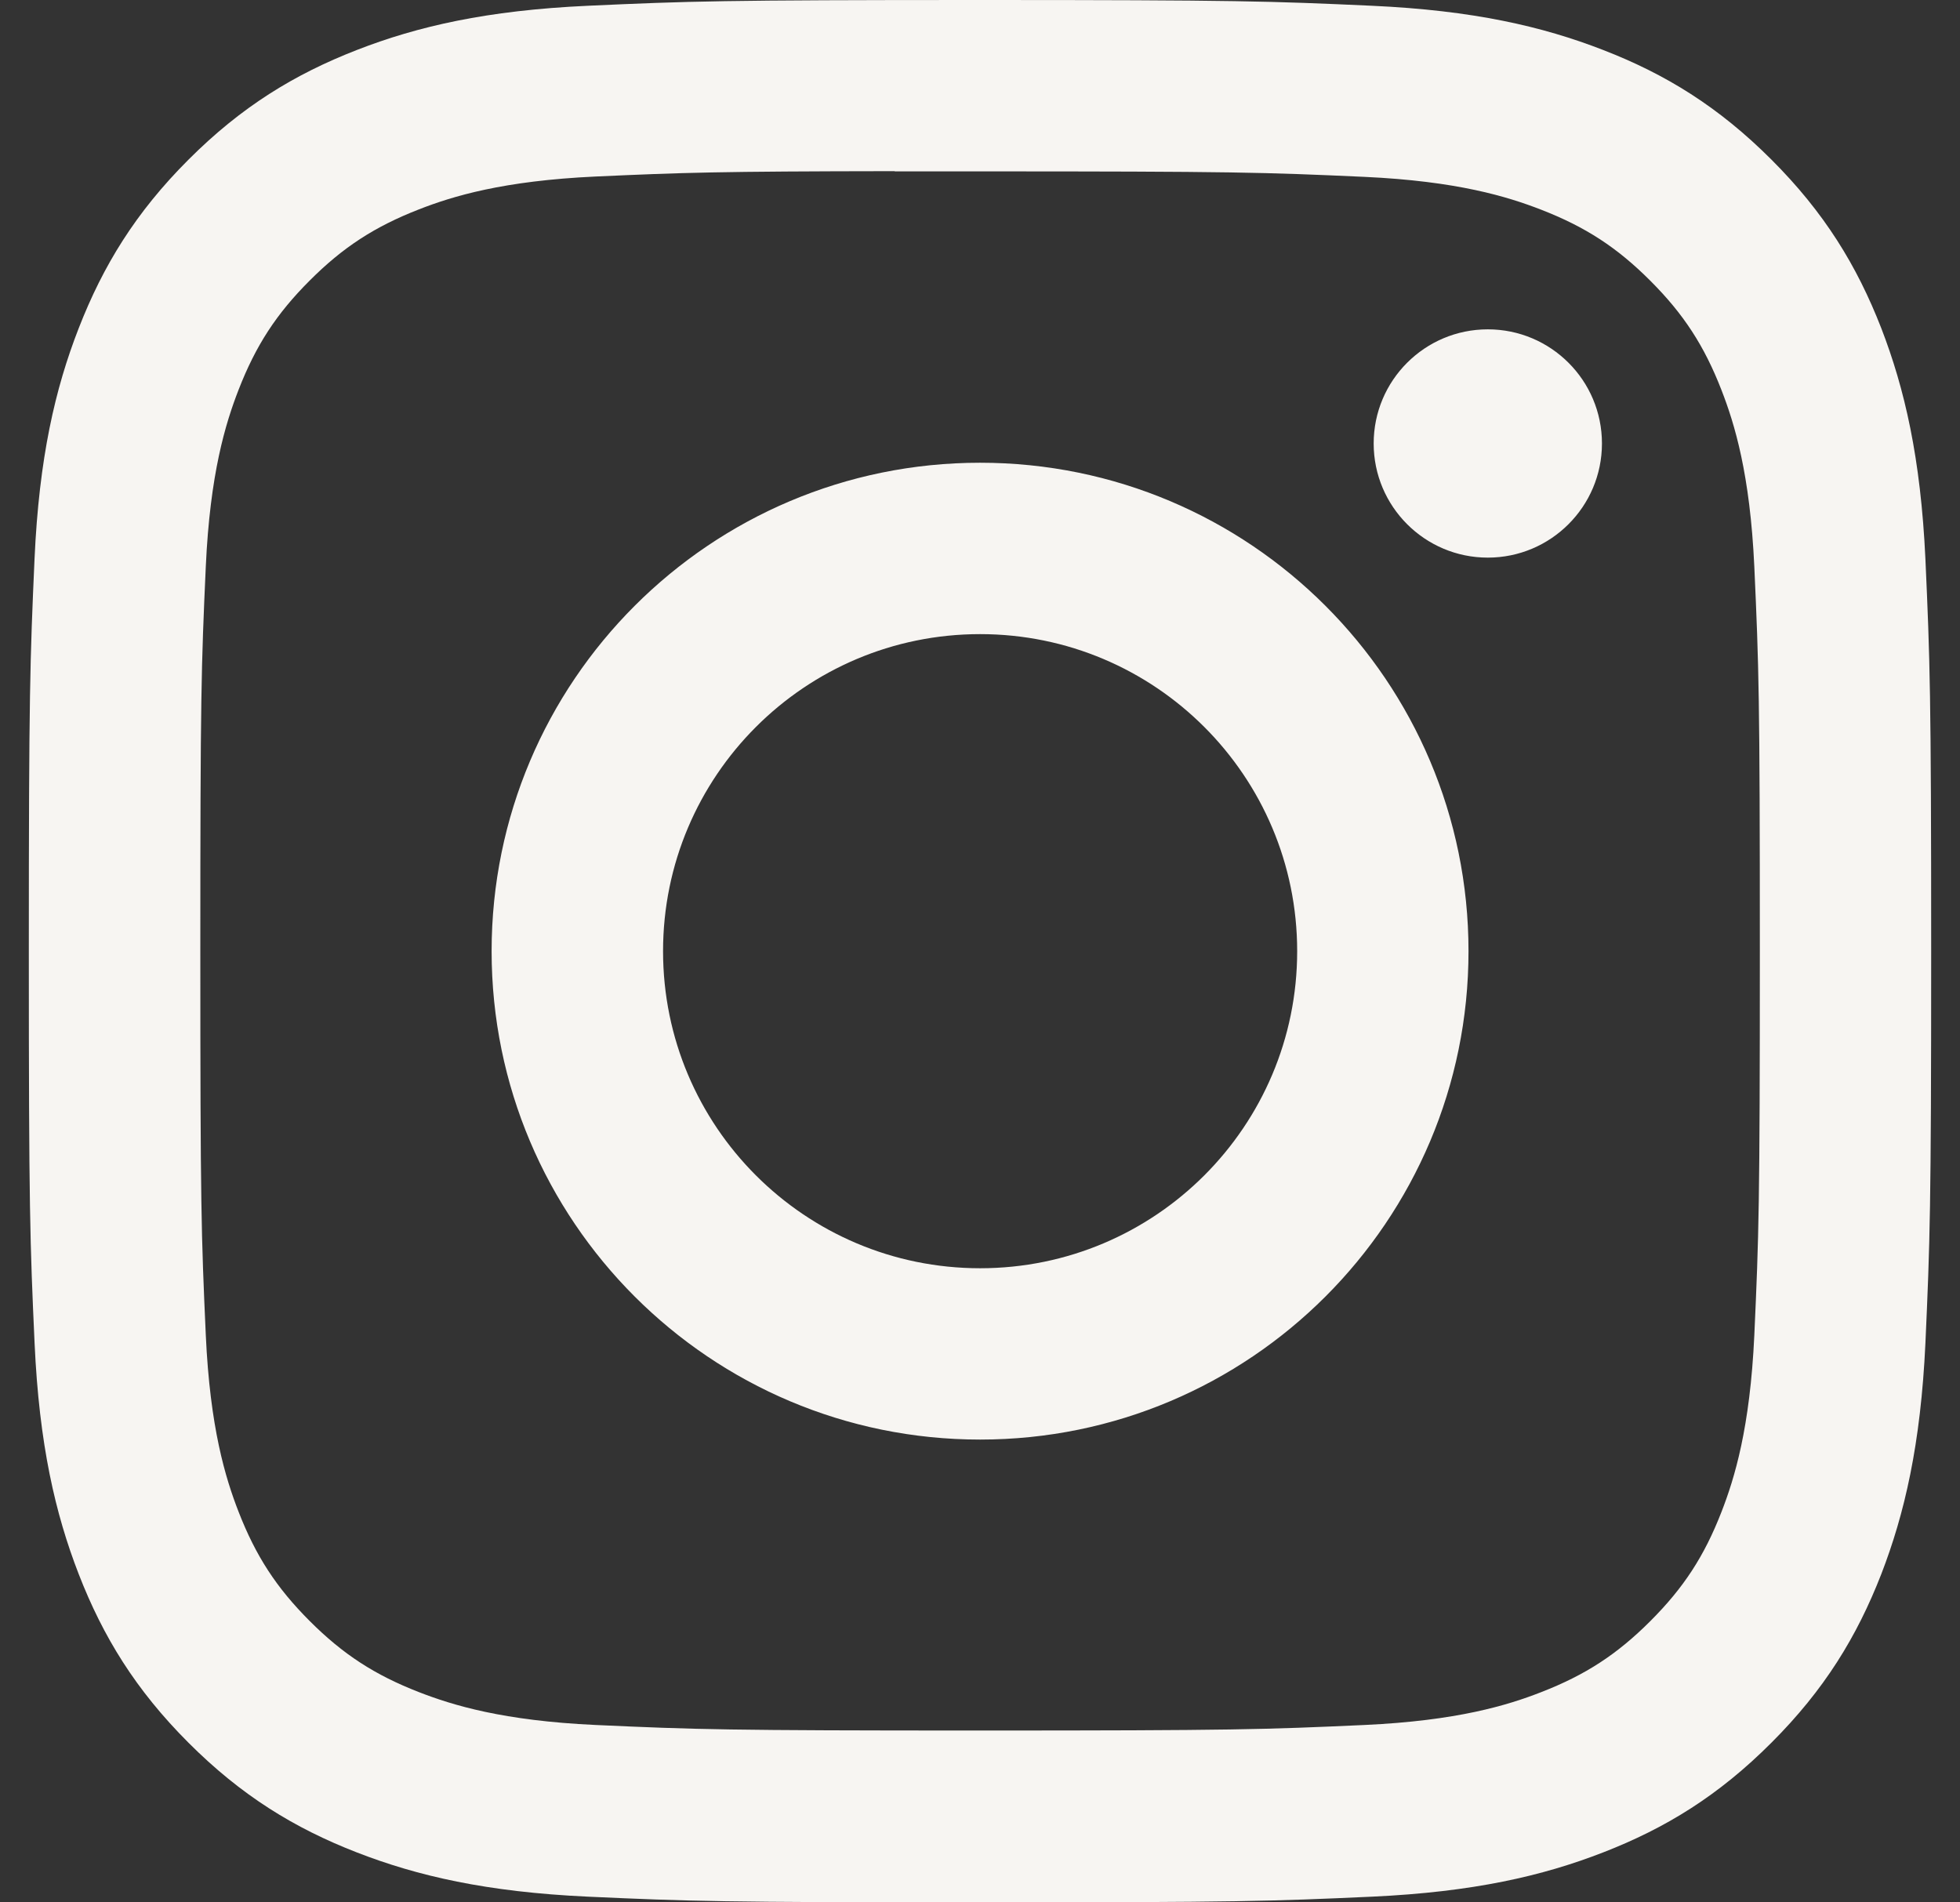 <svg width="34" height="33" viewBox="0 0 34 33" fill="none" xmlns="http://www.w3.org/2000/svg">
<rect x="0" y="0" width="34" height="33" fill="#333333" stroke="none"/>
<g id="instagram">
<path id="instagram_2" d="M17.002 0C12.52 0 11.958 0.02 10.198 0.1C8.441 0.18 7.242 0.458 6.193 0.866C5.108 1.288 4.187 1.851 3.27 2.769C2.352 3.686 1.789 4.607 1.366 5.692C0.957 6.741 0.678 7.94 0.599 9.696C0.521 11.456 0.5 12.019 0.5 16.5C0.5 20.981 0.52 21.542 0.6 23.302C0.68 25.059 0.959 26.258 1.366 27.307C1.788 28.392 2.352 29.313 3.269 30.23C4.186 31.148 5.107 31.713 6.191 32.134C7.241 32.542 8.44 32.82 10.197 32.901C11.957 32.981 12.519 33 17 33C21.481 33 22.042 32.981 23.802 32.901C25.558 32.82 26.759 32.542 27.808 32.134C28.893 31.713 29.813 31.148 30.729 30.23C31.647 29.313 32.211 28.392 32.634 27.307C33.039 26.258 33.318 25.058 33.4 23.302C33.479 21.542 33.5 20.981 33.5 16.5C33.5 12.019 33.479 11.457 33.4 9.697C33.318 7.94 33.039 6.741 32.634 5.692C32.211 4.607 31.647 3.686 30.729 2.769C29.811 1.851 28.894 1.287 27.807 0.866C26.756 0.458 25.556 0.18 23.799 0.1C22.039 0.02 21.479 0 16.996 0H17.002ZM15.521 2.973C15.961 2.973 16.451 2.973 17.002 2.973C21.407 2.973 21.929 2.989 23.669 3.068C25.278 3.142 26.151 3.411 26.733 3.637C27.503 3.936 28.052 4.293 28.629 4.871C29.206 5.448 29.564 5.998 29.863 6.768C30.089 7.349 30.358 8.222 30.432 9.831C30.511 11.57 30.528 12.093 30.528 16.496C30.528 20.9 30.511 21.422 30.432 23.162C30.358 24.77 30.089 25.644 29.863 26.225C29.564 26.995 29.206 27.543 28.629 28.12C28.051 28.698 27.503 29.055 26.733 29.354C26.152 29.581 25.278 29.849 23.669 29.923C21.93 30.002 21.407 30.019 17.002 30.019C12.596 30.019 12.073 30.002 10.334 29.923C8.725 29.849 7.852 29.58 7.27 29.354C6.5 29.055 5.95 28.697 5.373 28.12C4.795 27.542 4.438 26.994 4.138 26.223C3.912 25.642 3.643 24.769 3.57 23.16C3.491 21.421 3.475 20.898 3.475 16.492C3.475 12.086 3.491 11.566 3.57 9.827C3.643 8.218 3.912 7.345 4.138 6.763C4.437 5.993 4.795 5.443 5.373 4.866C5.95 4.288 6.5 3.931 7.27 3.631C7.852 3.404 8.725 3.136 10.334 3.062C11.856 2.993 12.446 2.973 15.521 2.969V2.973ZM25.809 5.713C24.716 5.713 23.829 6.599 23.829 7.693C23.829 8.786 24.716 9.673 25.809 9.673C26.902 9.673 27.789 8.786 27.789 7.693C27.789 6.599 26.902 5.713 25.809 5.713V5.713ZM17.002 8.027C12.322 8.027 8.528 11.821 8.528 16.5C8.528 21.18 12.322 24.972 17.002 24.972C21.681 24.972 25.474 21.18 25.474 16.5C25.474 11.821 21.681 8.027 17.001 8.027H17.002ZM17.002 11C20.039 11 22.502 13.462 22.502 16.5C22.502 19.538 20.039 22 17.002 22C13.964 22 11.502 19.538 11.502 16.5C11.502 13.462 13.964 11 17.002 11Z" fill="#F7F5F2"/>
</g>
</svg>
